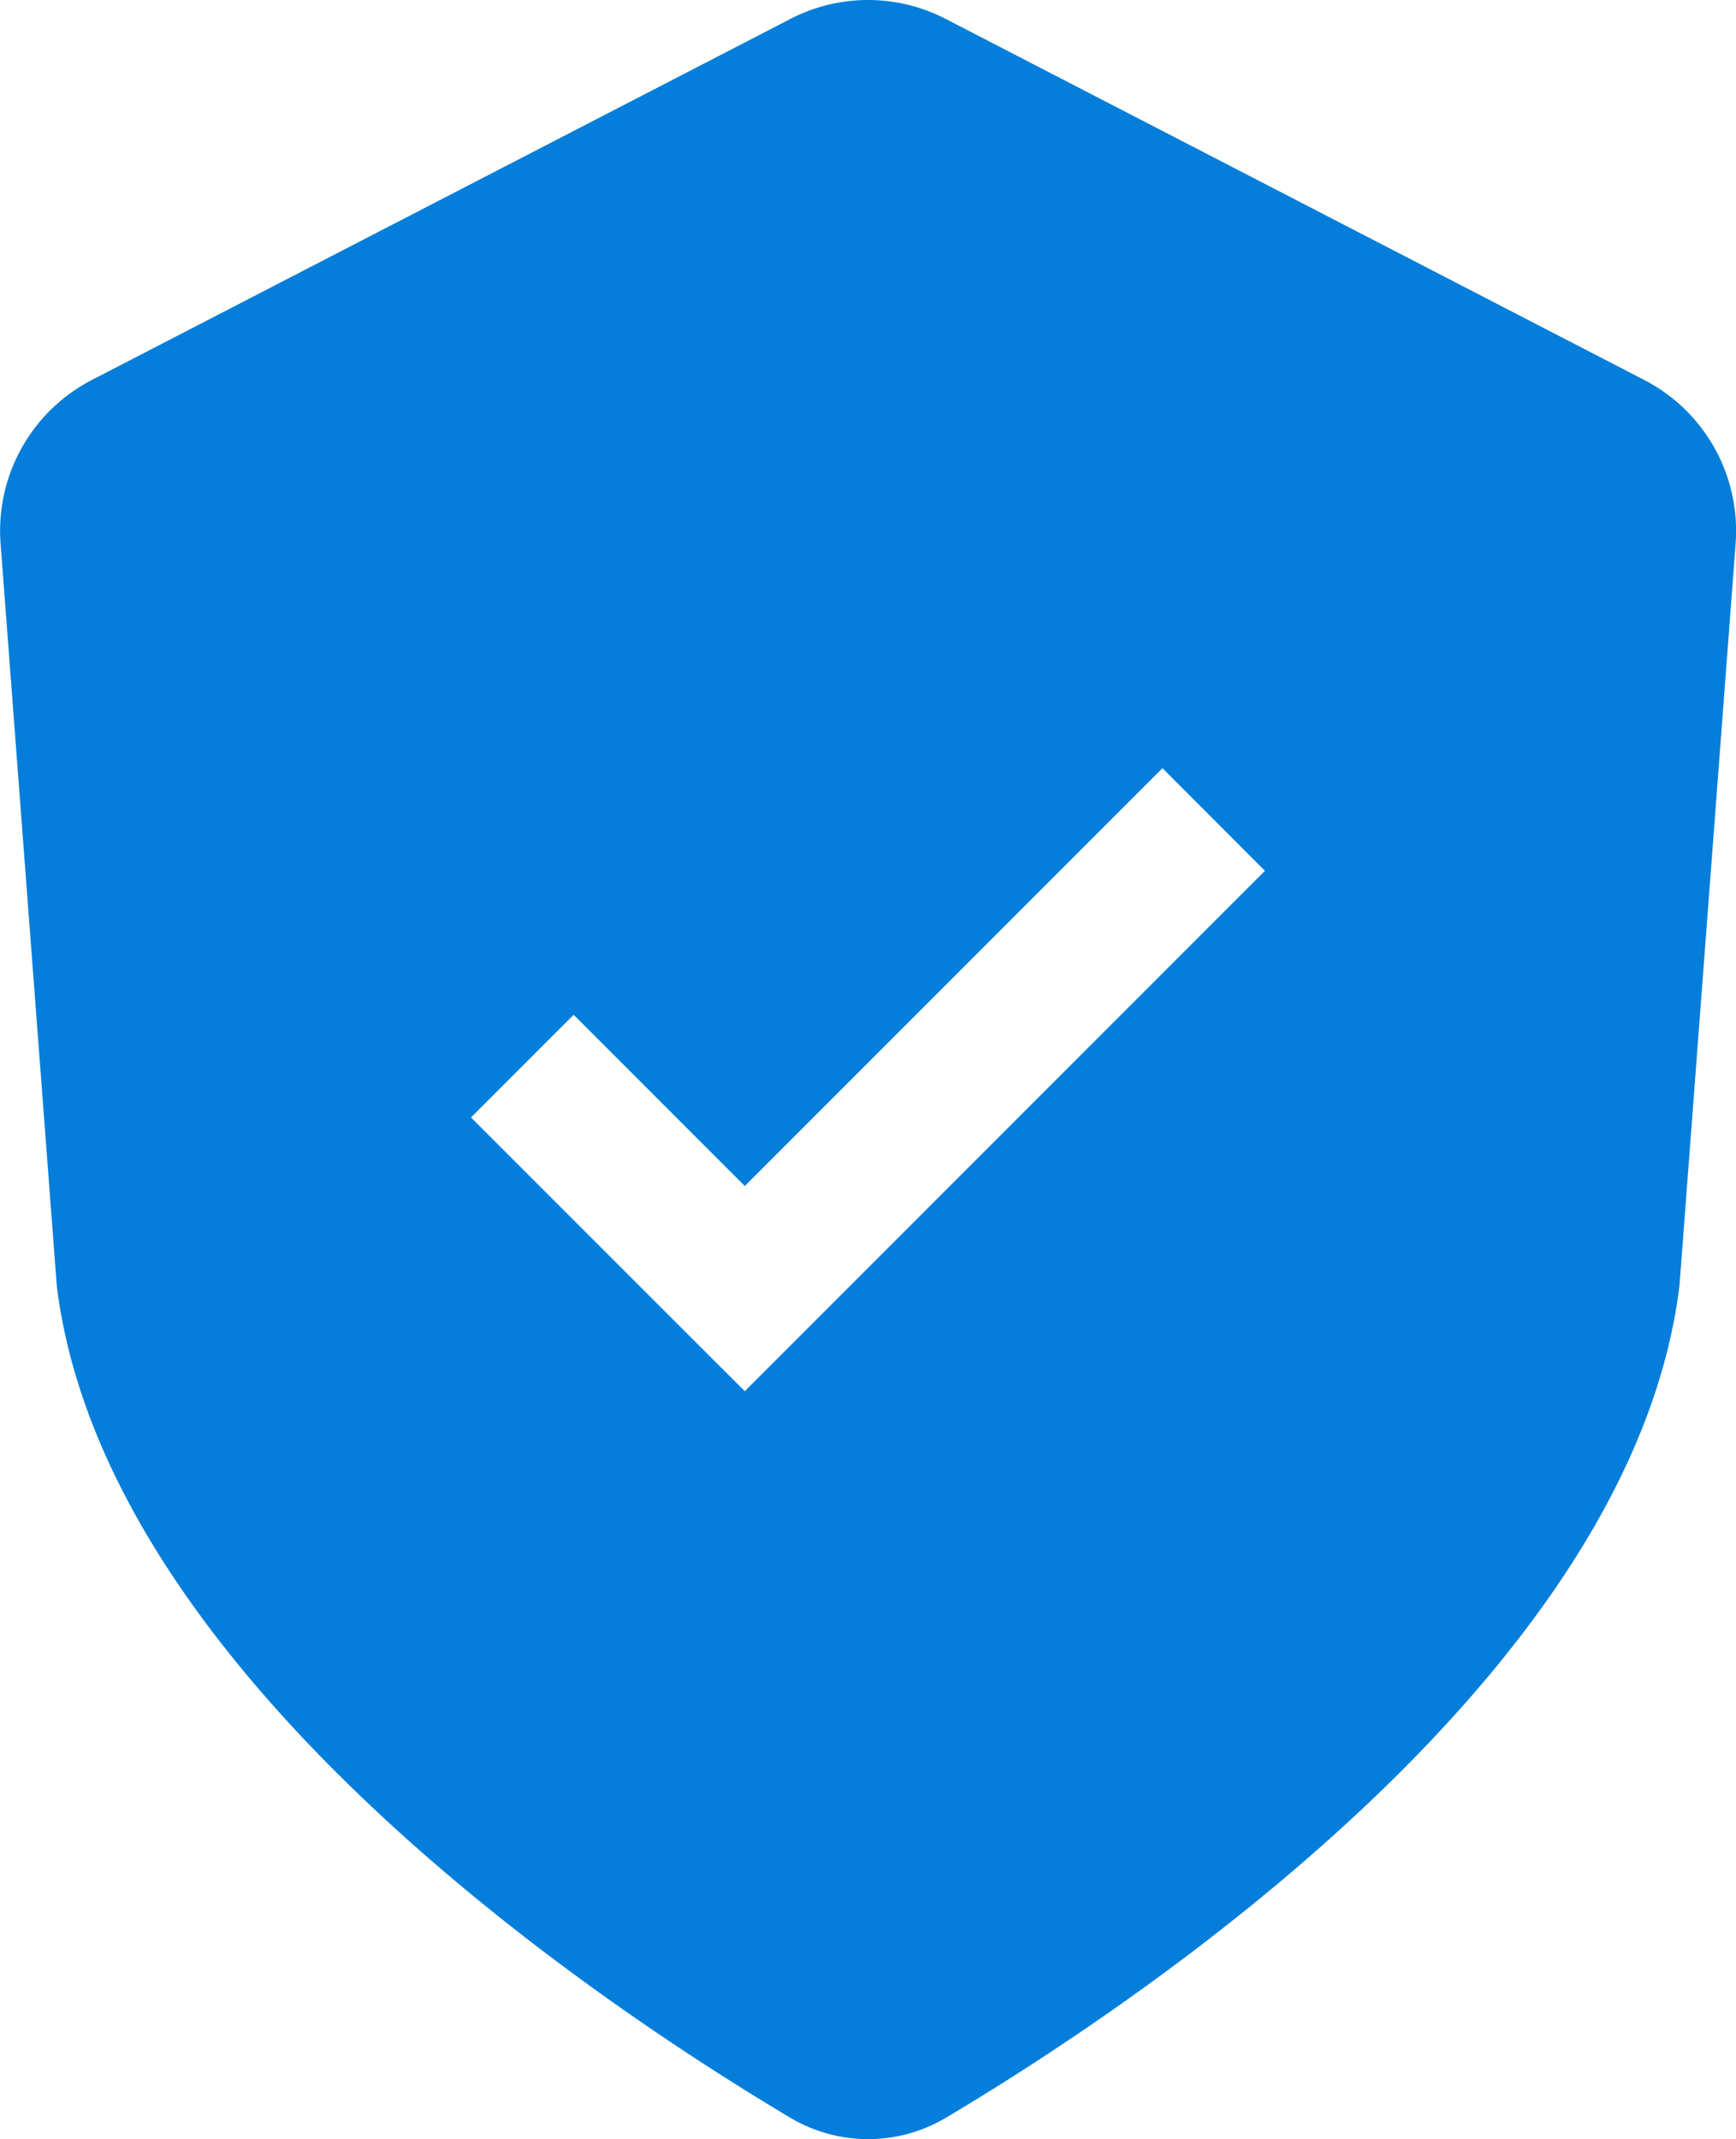<svg xmlns="http://www.w3.org/2000/svg" width="41.475" height="51.084" viewBox="0 0 41.475 51.084">
  <path id="Tracé_161" data-name="Tracé 161" d="M4112.262,430.118l-16.692-8.624a4.037,4.037,0,0,0-3.7,0l-16.693,8.624a4.056,4.056,0,0,0-2.182,3.909l1.342,17.717c1.133,9.256,12.877,17.108,17.516,19.868a3.637,3.637,0,0,0,3.737,0c4.639-2.76,16.383-10.612,17.516-19.868l1.341-17.717A4.057,4.057,0,0,0,4112.262,430.118Zm-21.487,24.15-2.452-2.449-4.089-4.089,2.452-2.451,4.089,4.089,9.978-9.978,2.449,2.451Z" transform="translate(-4072.981 -421.045)" fill="#047eda"/>
</svg>
